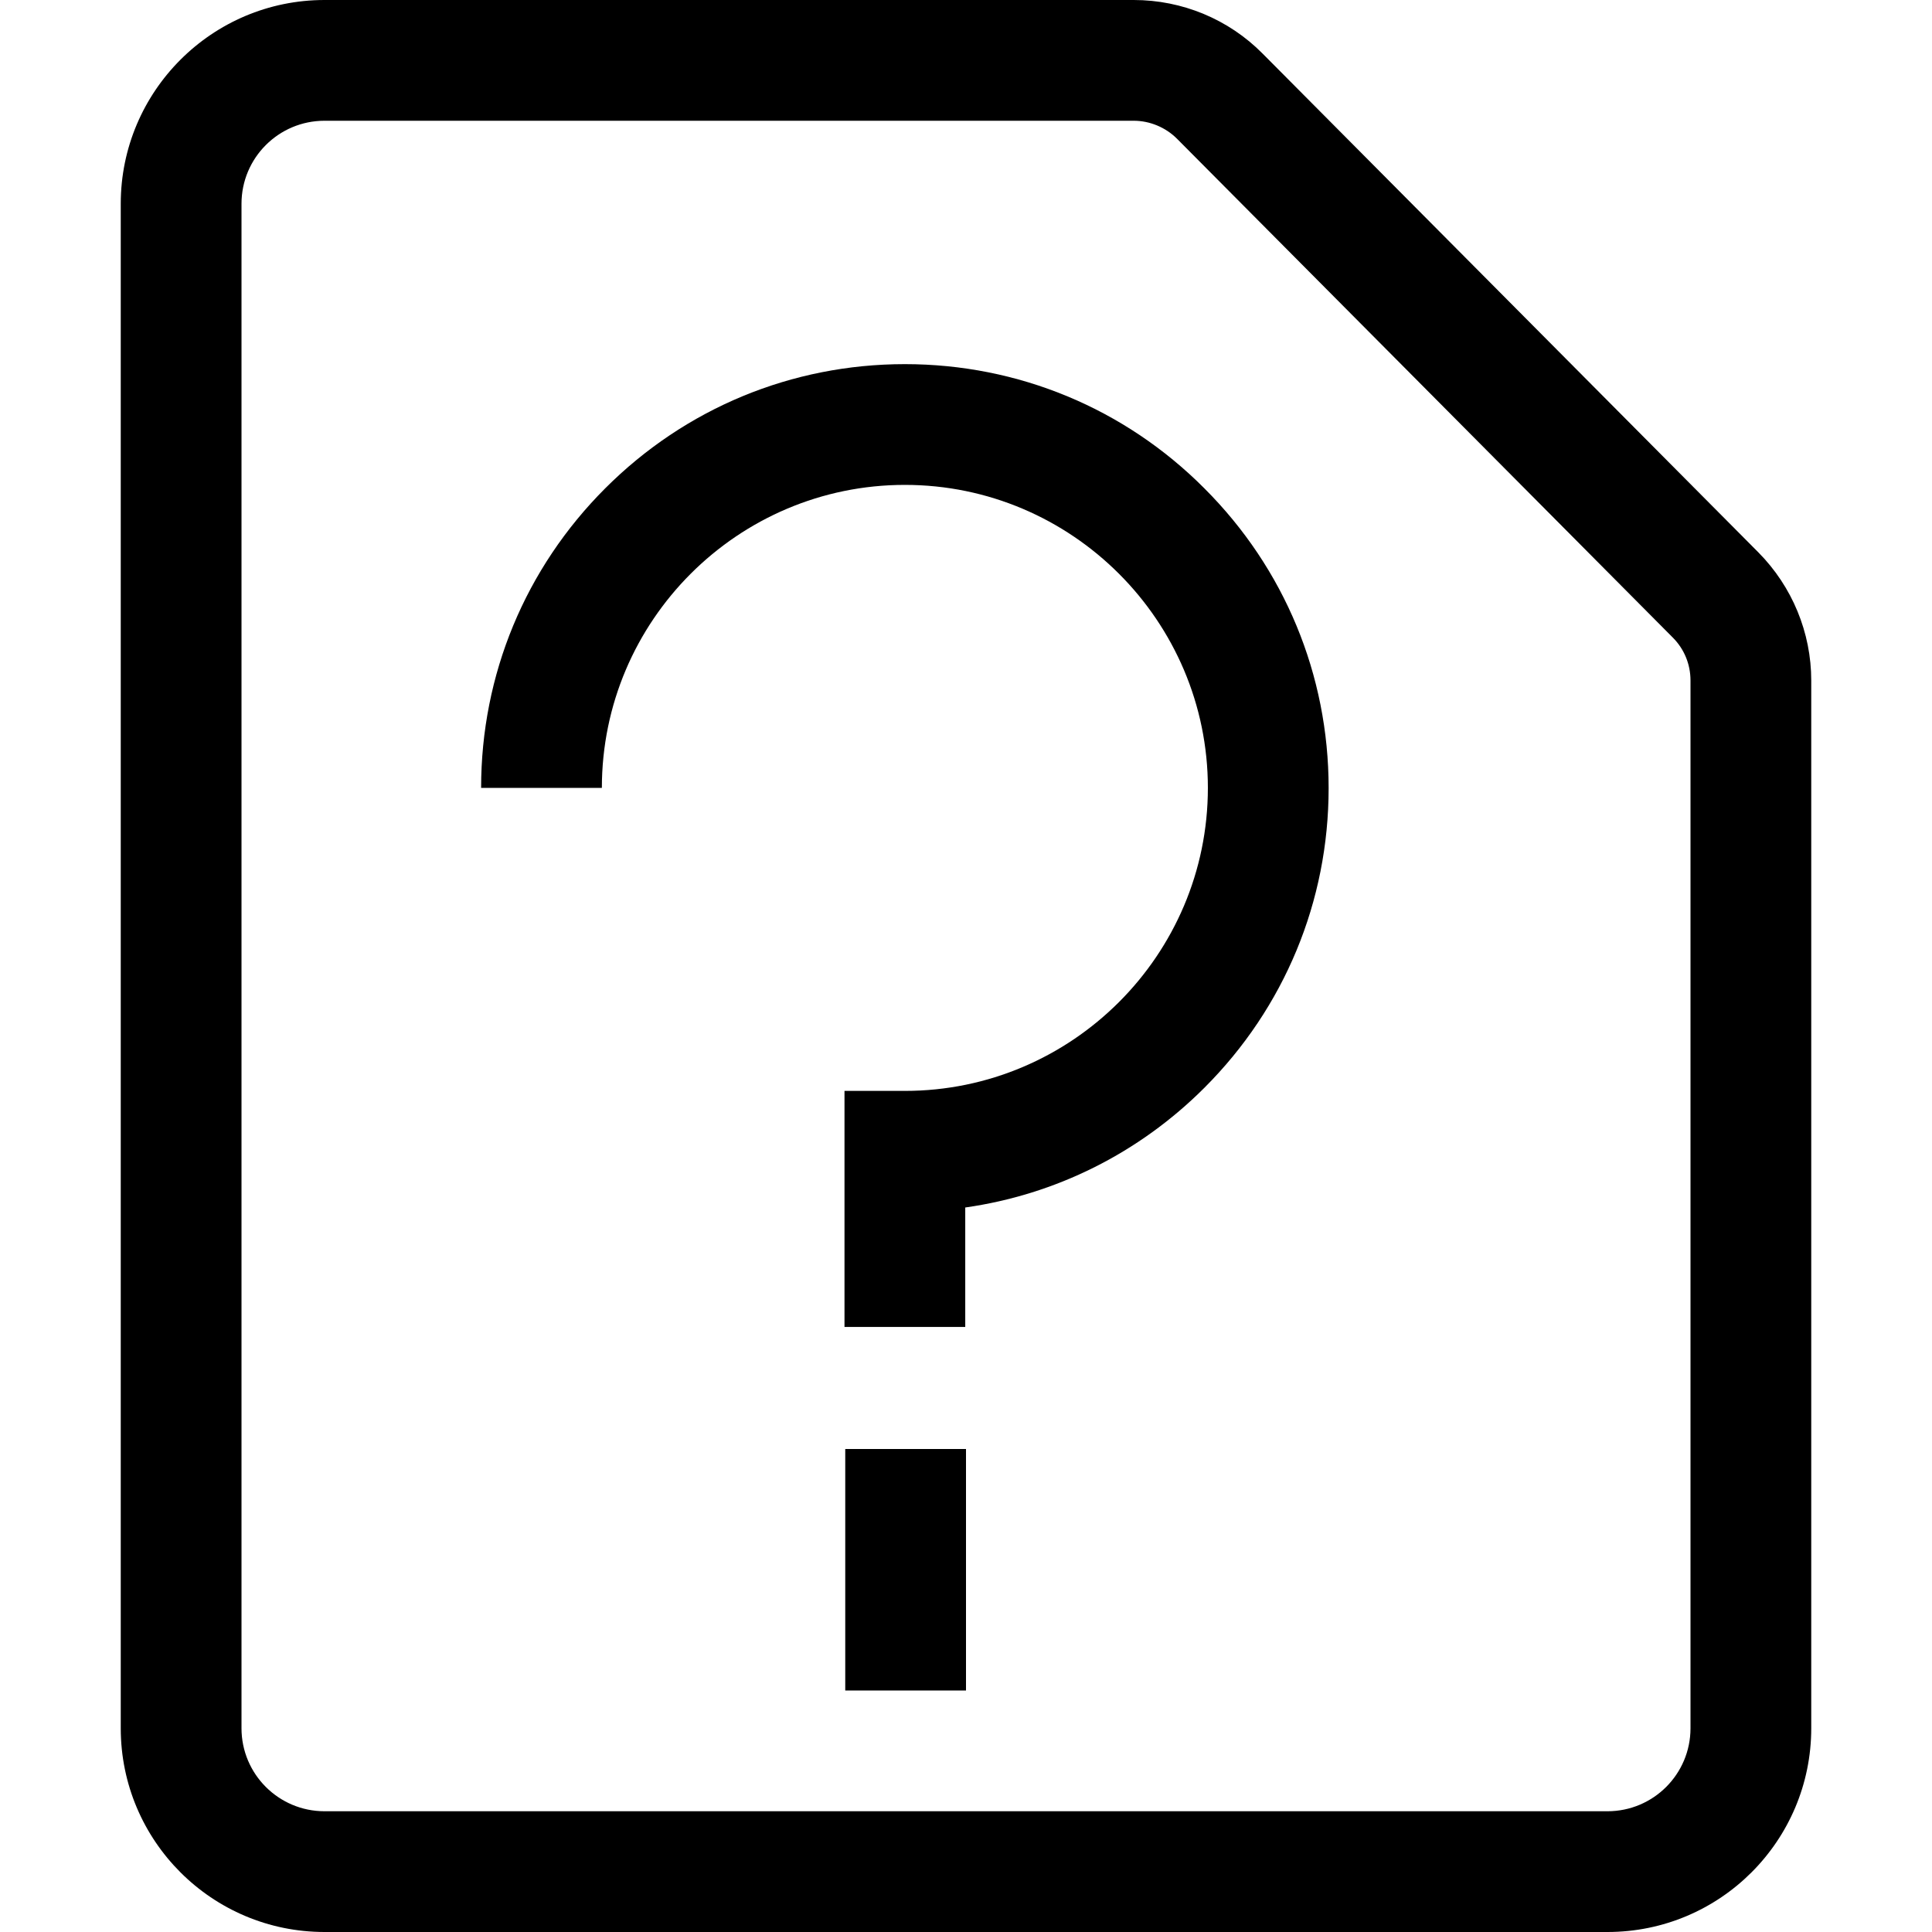<?xml version="1.0" standalone="no"?><!DOCTYPE svg PUBLIC "-//W3C//DTD SVG 1.1//EN" "http://www.w3.org/Graphics/SVG/1.1/DTD/svg11.dtd"><svg t="1536920301998" class="icon" style="" viewBox="0 0 1024 1024" version="1.1" xmlns="http://www.w3.org/2000/svg" p-id="1148" xmlns:xlink="http://www.w3.org/1999/xlink" width="200" height="200"><defs><style type="text/css"></style></defs><path d="M448 768l64 0 0 128-64 0 0-128Z" p-id="1149"></path><path d="M479.6 193c-60 0-116.4 23.4-158.8 65.8S255 357.6 255 417.6l64 0c0-88.6 72.1-160.6 160.6-160.6s160.6 72.1 160.6 160.6c0 88.6-72.1 160.6-160.6 160.6l-32 0 0 125.1 64 0L511.6 640c47.9-6.8 92.1-28.8 126.8-63.5 42.4-42.4 65.8-98.8 65.8-158.8s-23.4-116.4-65.8-158.8C596.1 216.4 539.6 193 479.6 193z" p-id="1150"></path><path d="M932 292.8 669.2 28.4C651.2 10.2 626.6 0 600.9 0L172 0C112.4 0 64 48.4 64 108l0 808c0 59.7 48.4 108 108 108l680 0c59.7 0 108-48.4 108-108L960 360.7C960 335.3 949.9 310.9 932 292.8zM896 916c0 24.3-19.7 44-44 44L172 960c-24.3 0-44-19.7-44-44L128 108c0-24.3 19.7-44 44-44l428.9 0c8.5 0 16.9 3.5 22.9 9.5l262.8 264.4c6.1 6.1 9.4 14.2 9.4 22.8L896 916z" p-id="1151"></path></svg>